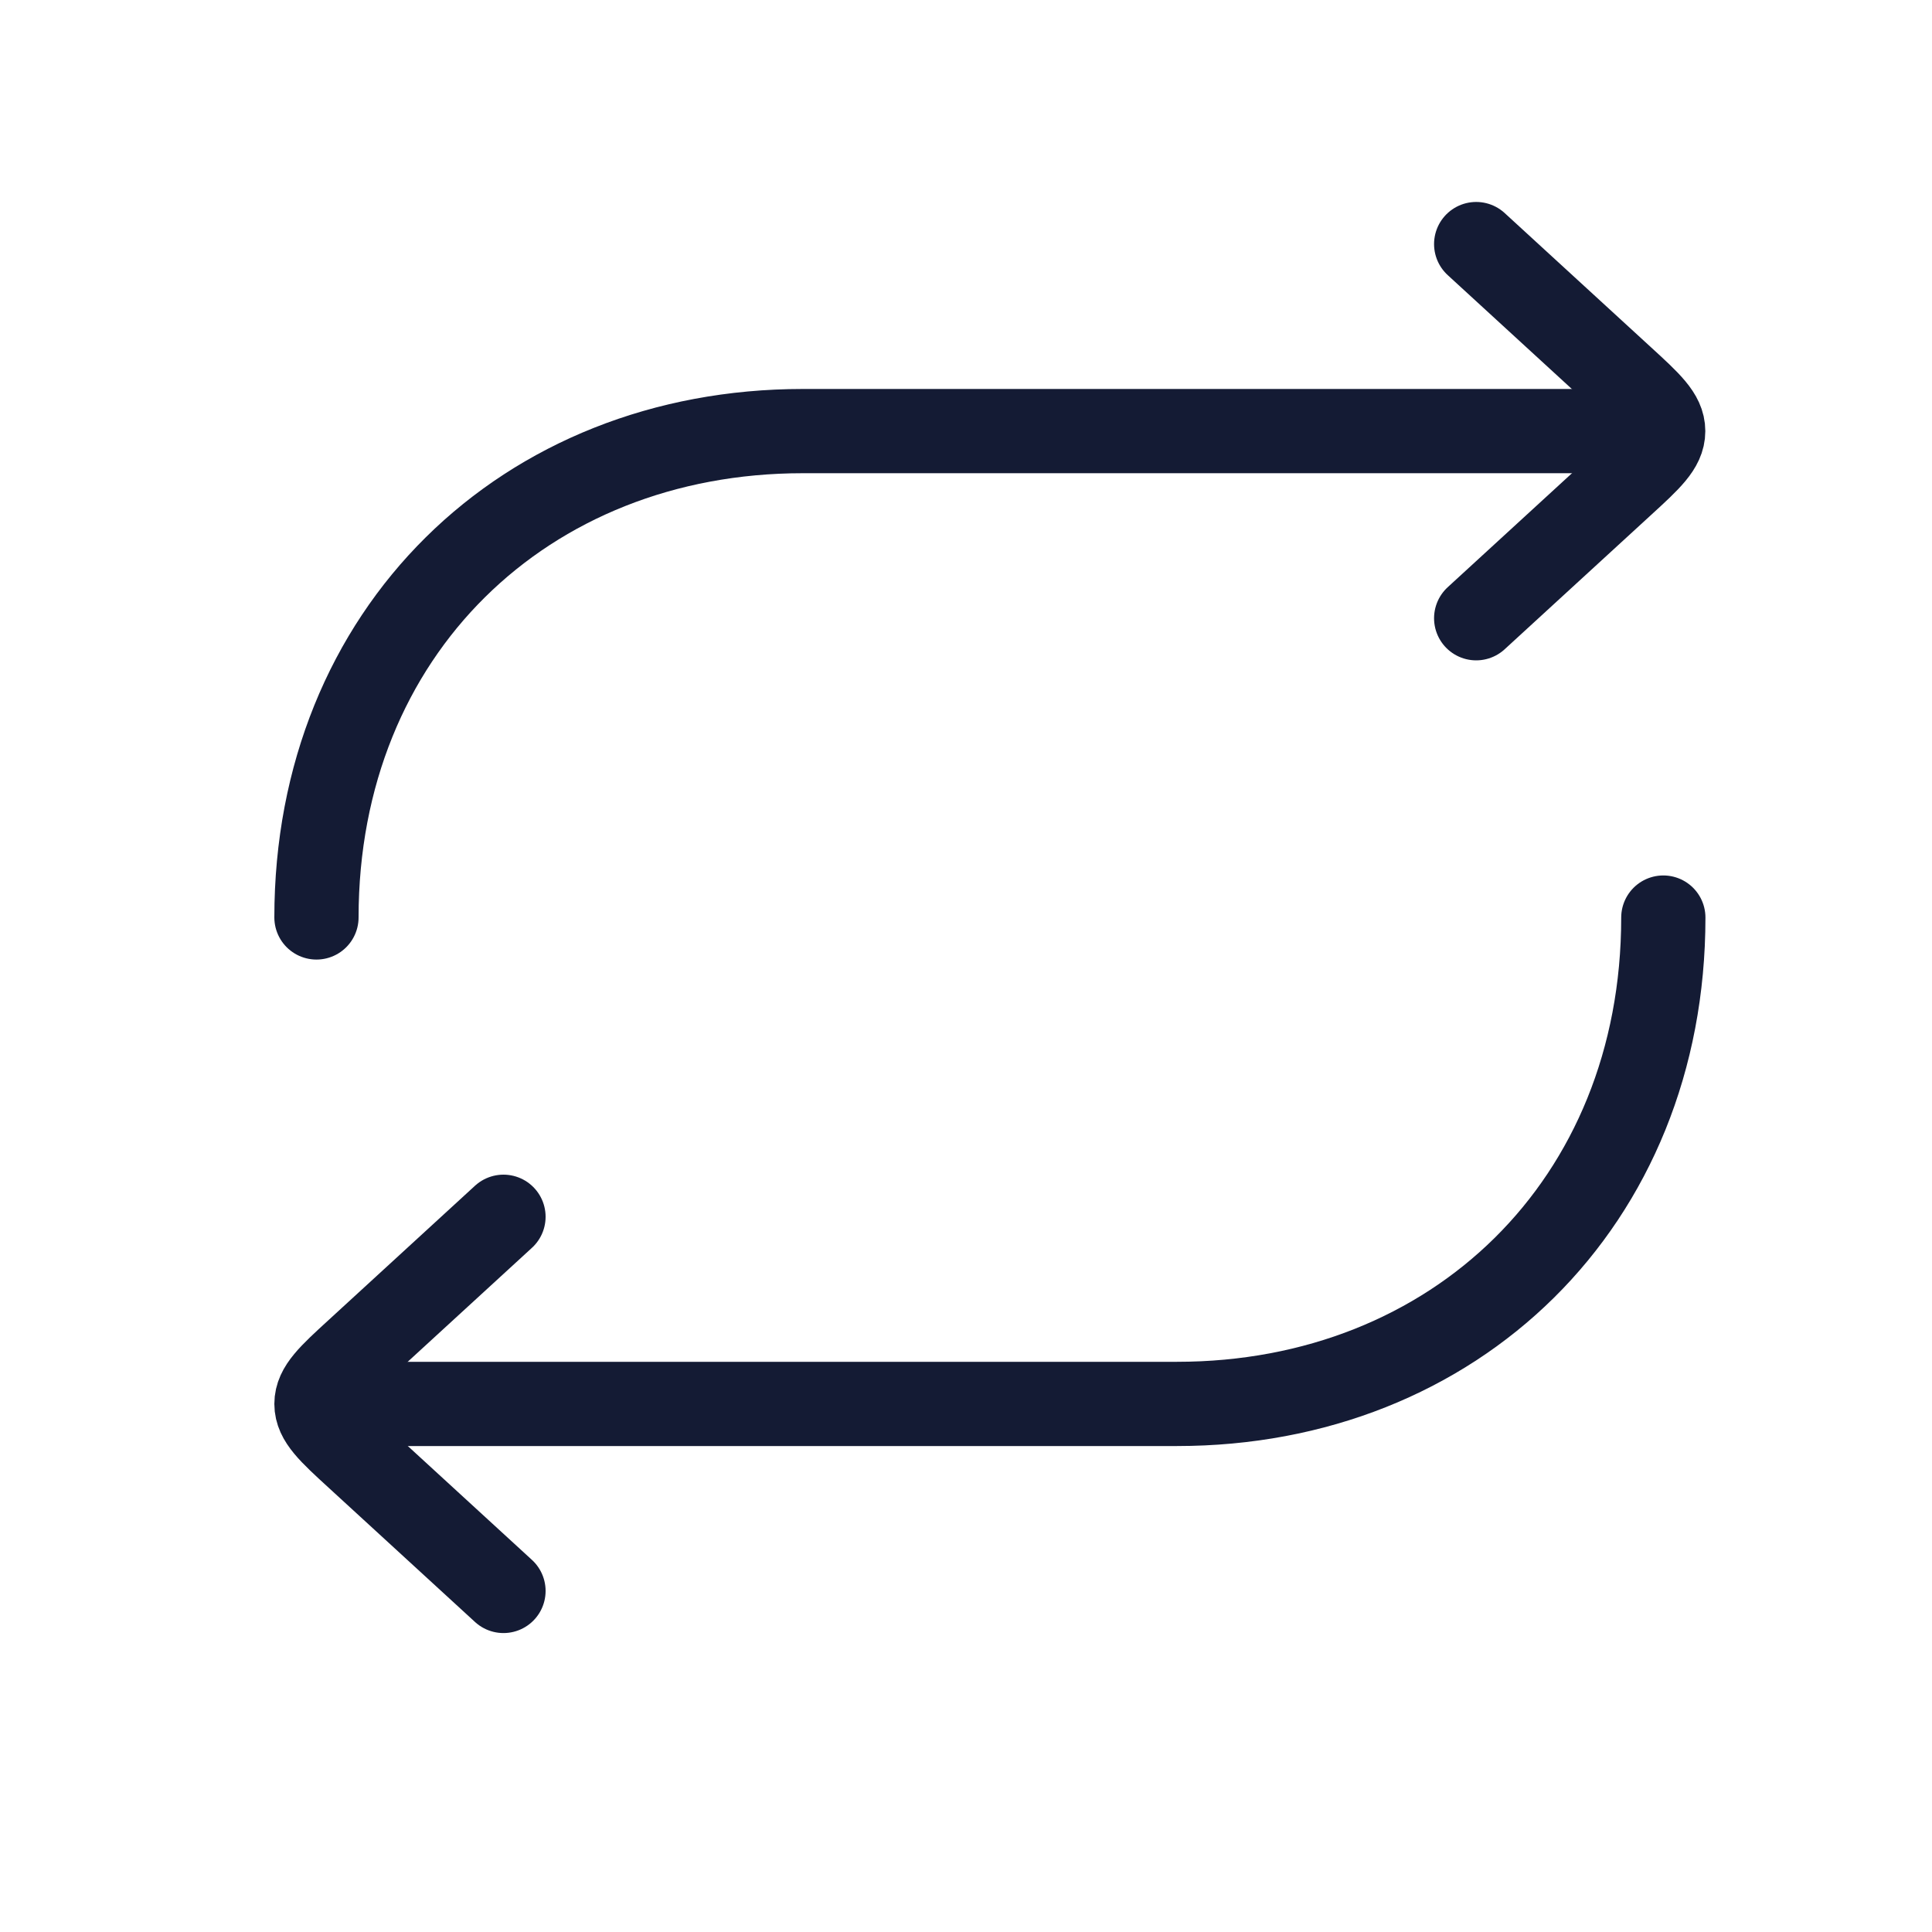<svg width="15" height="15" viewBox="0 0 15 15" fill="none" xmlns="http://www.w3.org/2000/svg">
<path d="M12.623 3.347H6.233C4.075 3.347 2.457 4.907 2.457 7.123" stroke="#141B34" stroke-width="0.654" stroke-linecap="round" stroke-linejoin="round"/>
<path d="M2.748 10.9H9.138C11.295 10.9 12.914 9.34 12.914 7.124" stroke="#141B34" stroke-width="0.654" stroke-linecap="round" stroke-linejoin="round"/>
<path d="M11.461 4.8L12.597 3.758C12.808 3.565 12.913 3.468 12.913 3.347C12.913 3.227 12.808 3.13 12.597 2.937L11.461 1.895" stroke="#141B34" stroke-width="0.654" stroke-linecap="round" stroke-linejoin="round"/>
<path d="M3.909 9.447L2.773 10.489C2.562 10.682 2.457 10.779 2.457 10.9C2.457 11.02 2.562 11.117 2.773 11.31L3.909 12.352" stroke="#141B34" stroke-width="0.654" stroke-linecap="round" stroke-linejoin="round"/>
</svg>
